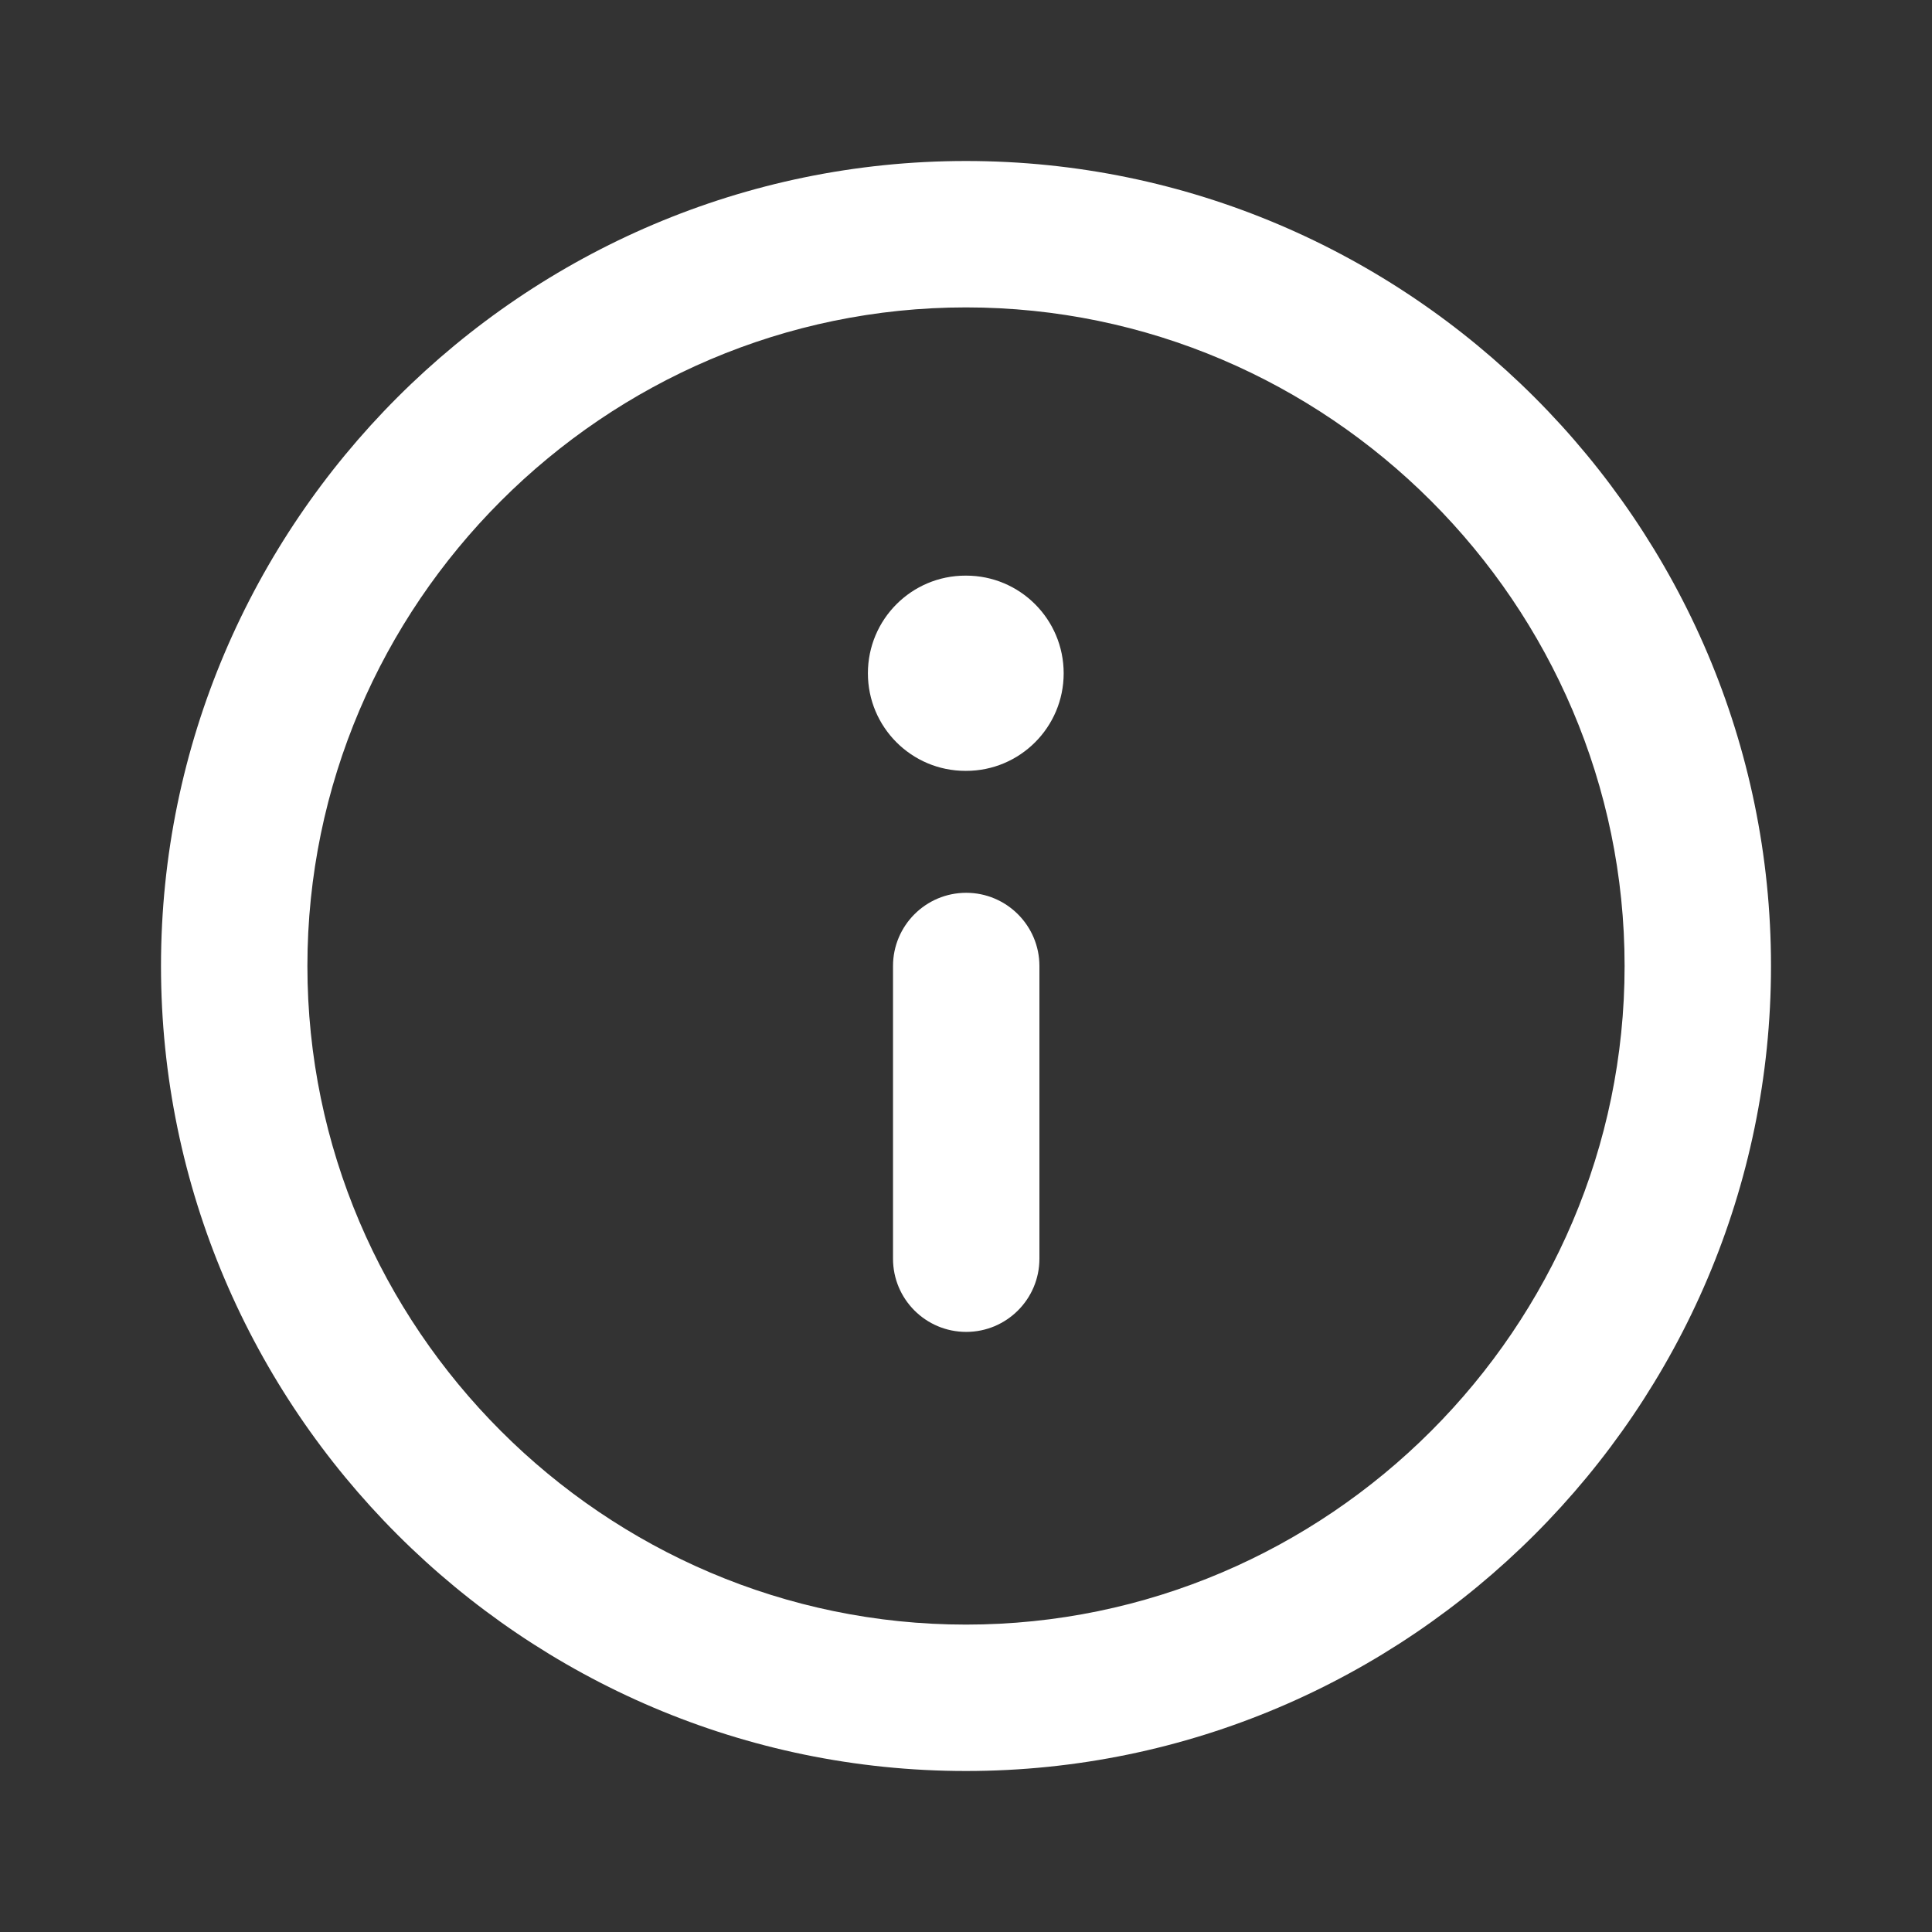 <svg width="18" height="18" viewBox="0 0 18 18" fill="none" xmlns="http://www.w3.org/2000/svg">
<rect x="0" y="0" width="18" height="18" fill="#333333" stroke="none"/>
<path fill-rule="evenodd" clip-rule="evenodd" d="M1.5 9C1.5 13.127 4.873 16.5 9 16.5C13.127 16.5 16.5 13.127 16.5 9C16.5 4.873 13.127 1.5 9 1.5C4.873 1.5 1.5 4.873 1.5 9ZM9 15.136C5.627 15.136 2.864 12.373 2.864 9C2.864 5.627 5.627 2.864 9 2.864C12.373 2.864 15.136 5.627 15.136 9C15.136 12.373 12.373 15.136 9 15.136Z" fill="white"/>
<path fill-rule="evenodd" clip-rule="evenodd" d="M9.002 12.409C8.625 12.409 8.32 12.104 8.32 11.727V9C8.32 8.624 8.625 8.318 9.002 8.318C9.378 8.318 9.684 8.624 9.684 9V11.727C9.684 12.104 9.378 12.409 9.002 12.409Z" fill="white"/>
<path fill-rule="evenodd" clip-rule="evenodd" d="M8.086 6.273C8.086 6.775 8.493 7.182 8.995 7.182H9.001C9.503 7.182 9.91 6.775 9.91 6.273C9.91 5.77 9.503 5.363 9.001 5.363H8.995C8.493 5.363 8.086 5.77 8.086 6.273Z" fill="white"/>
</svg>
